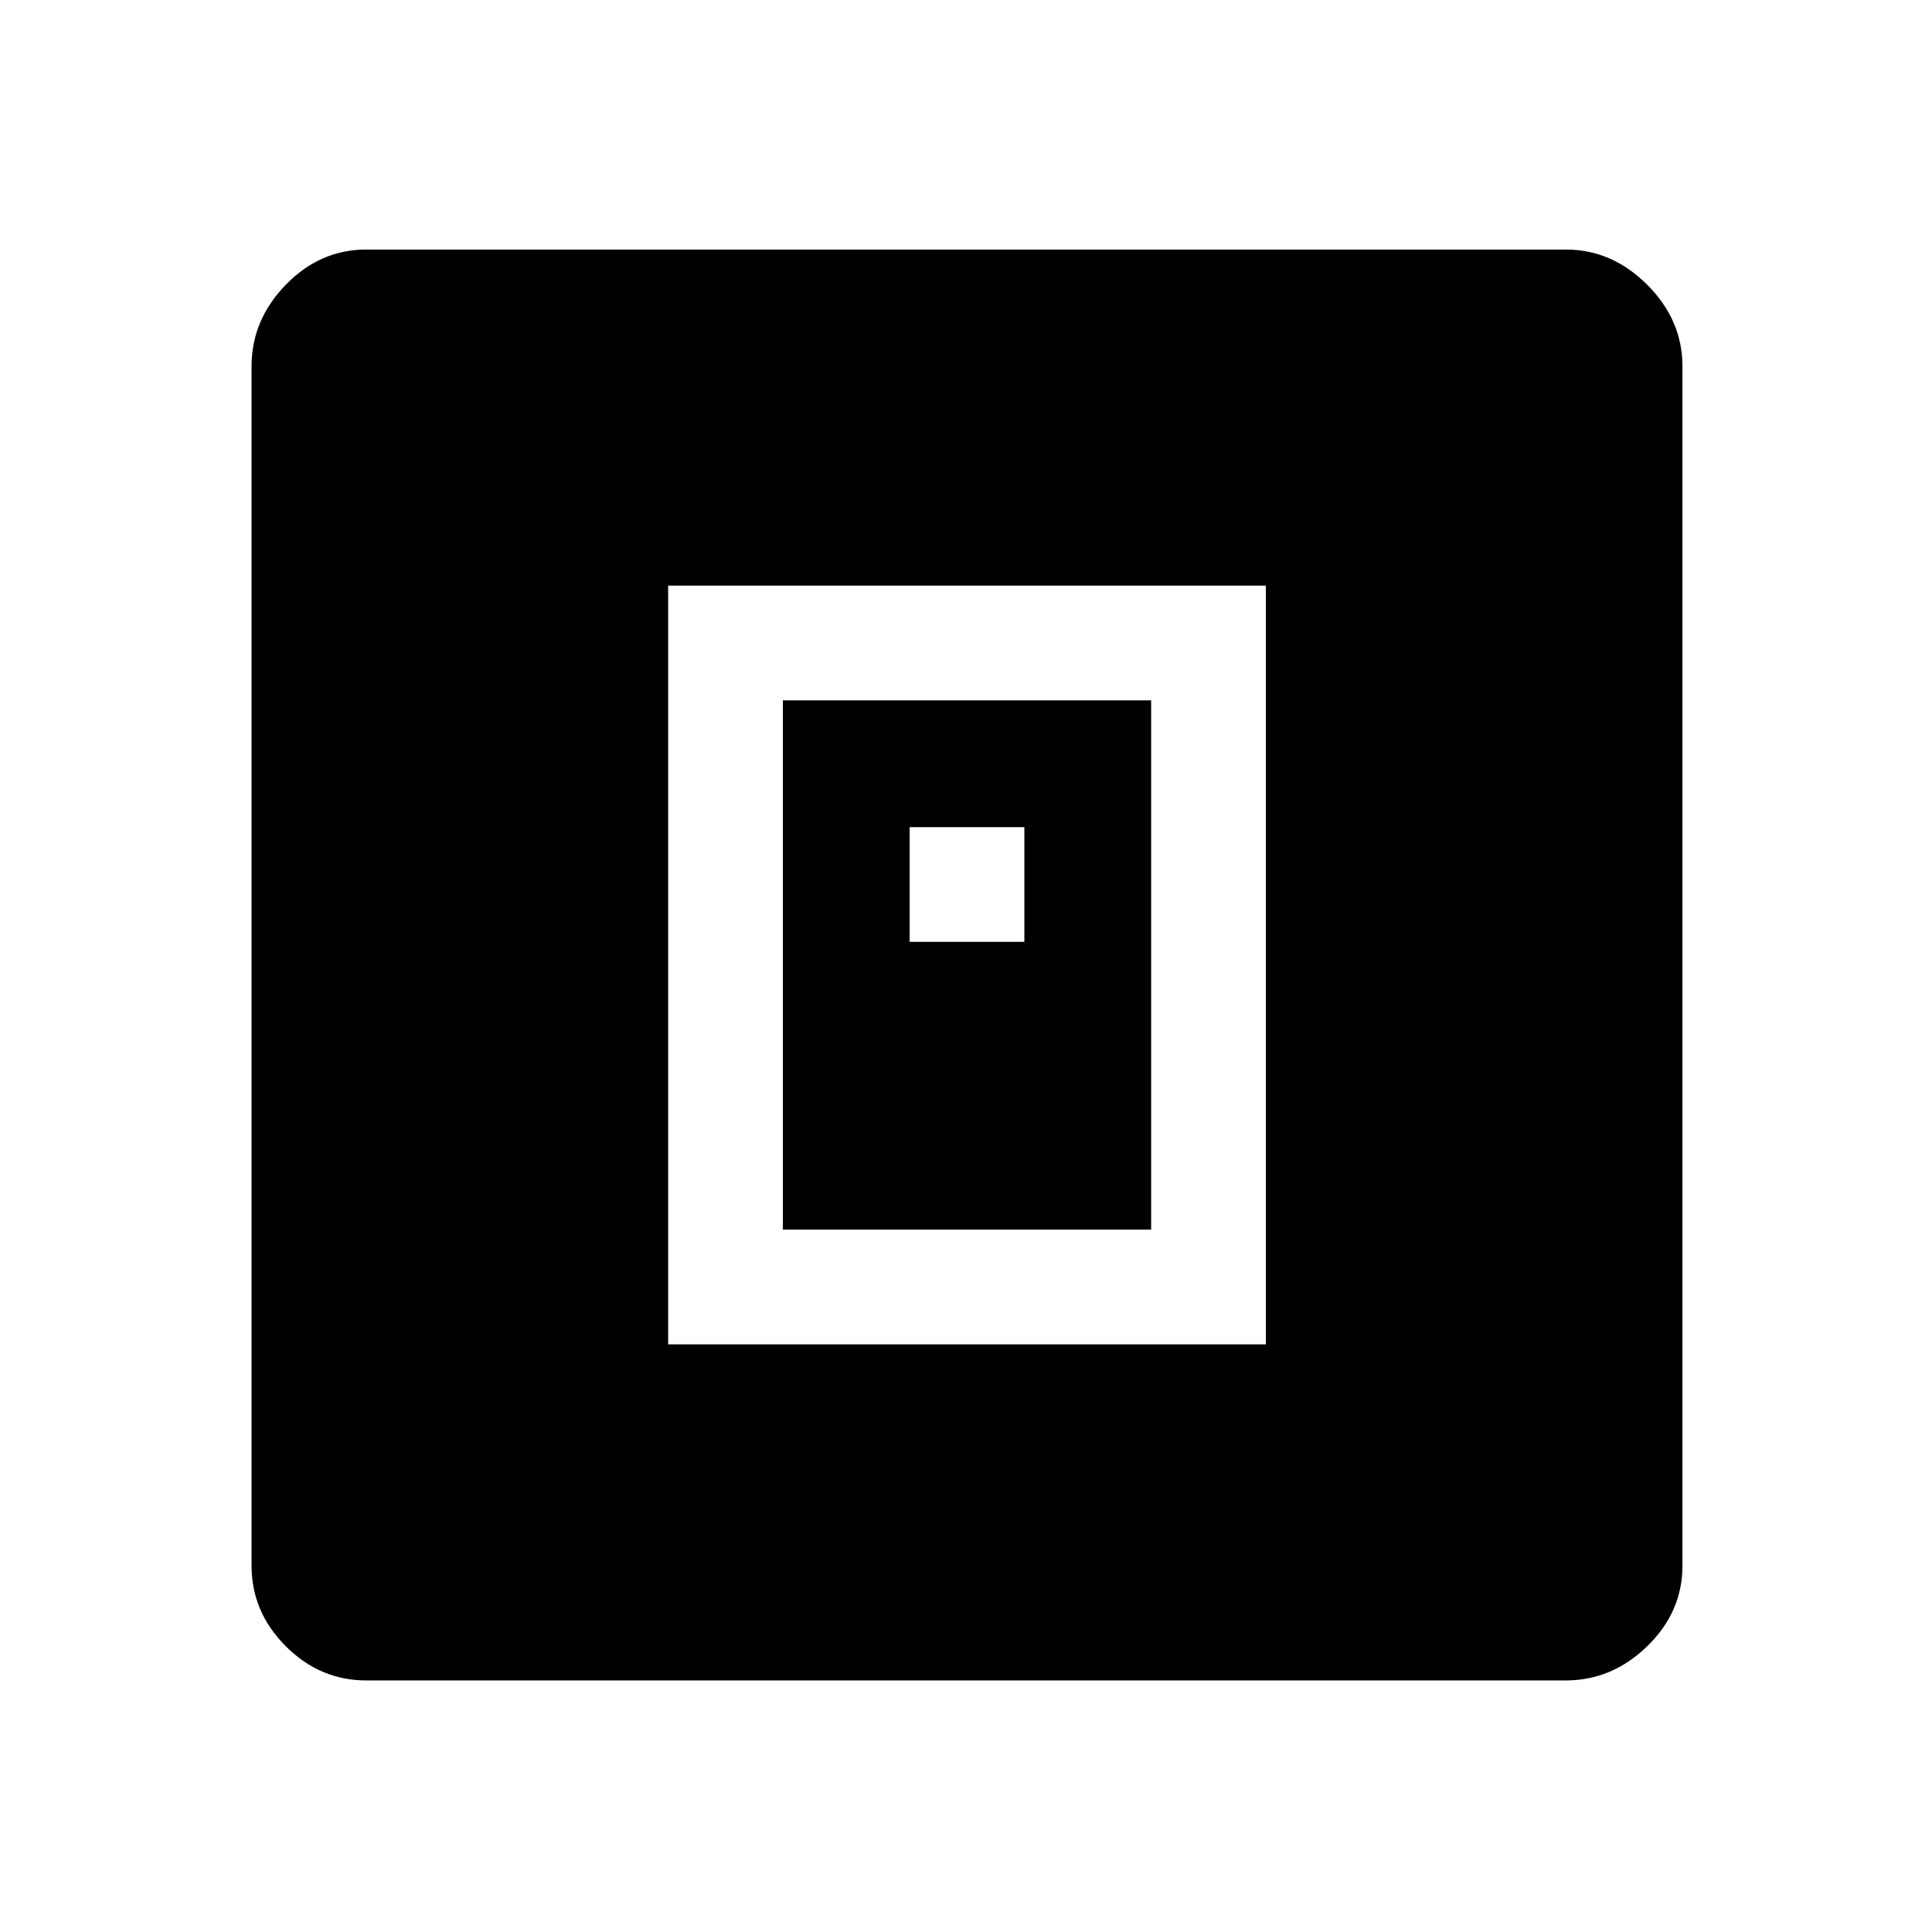 <svg xmlns="http://www.w3.org/2000/svg" height="48" width="48"><path d="M16.6 33.4h14.85V14.55H16.6Zm2.85-2.85V17.4h9.15v13.15Zm3.15-7.15h2.85v-2.85H22.6ZM9.1 41.75q-1.15 0-2-.85-.85-.85-.85-2V9.1q0-1.15.85-2.025t2-.875h29.8q1.15 0 2.025.875T41.8 9.1v29.8q0 1.15-.875 2-.875.85-2.025.85Z"/></svg>